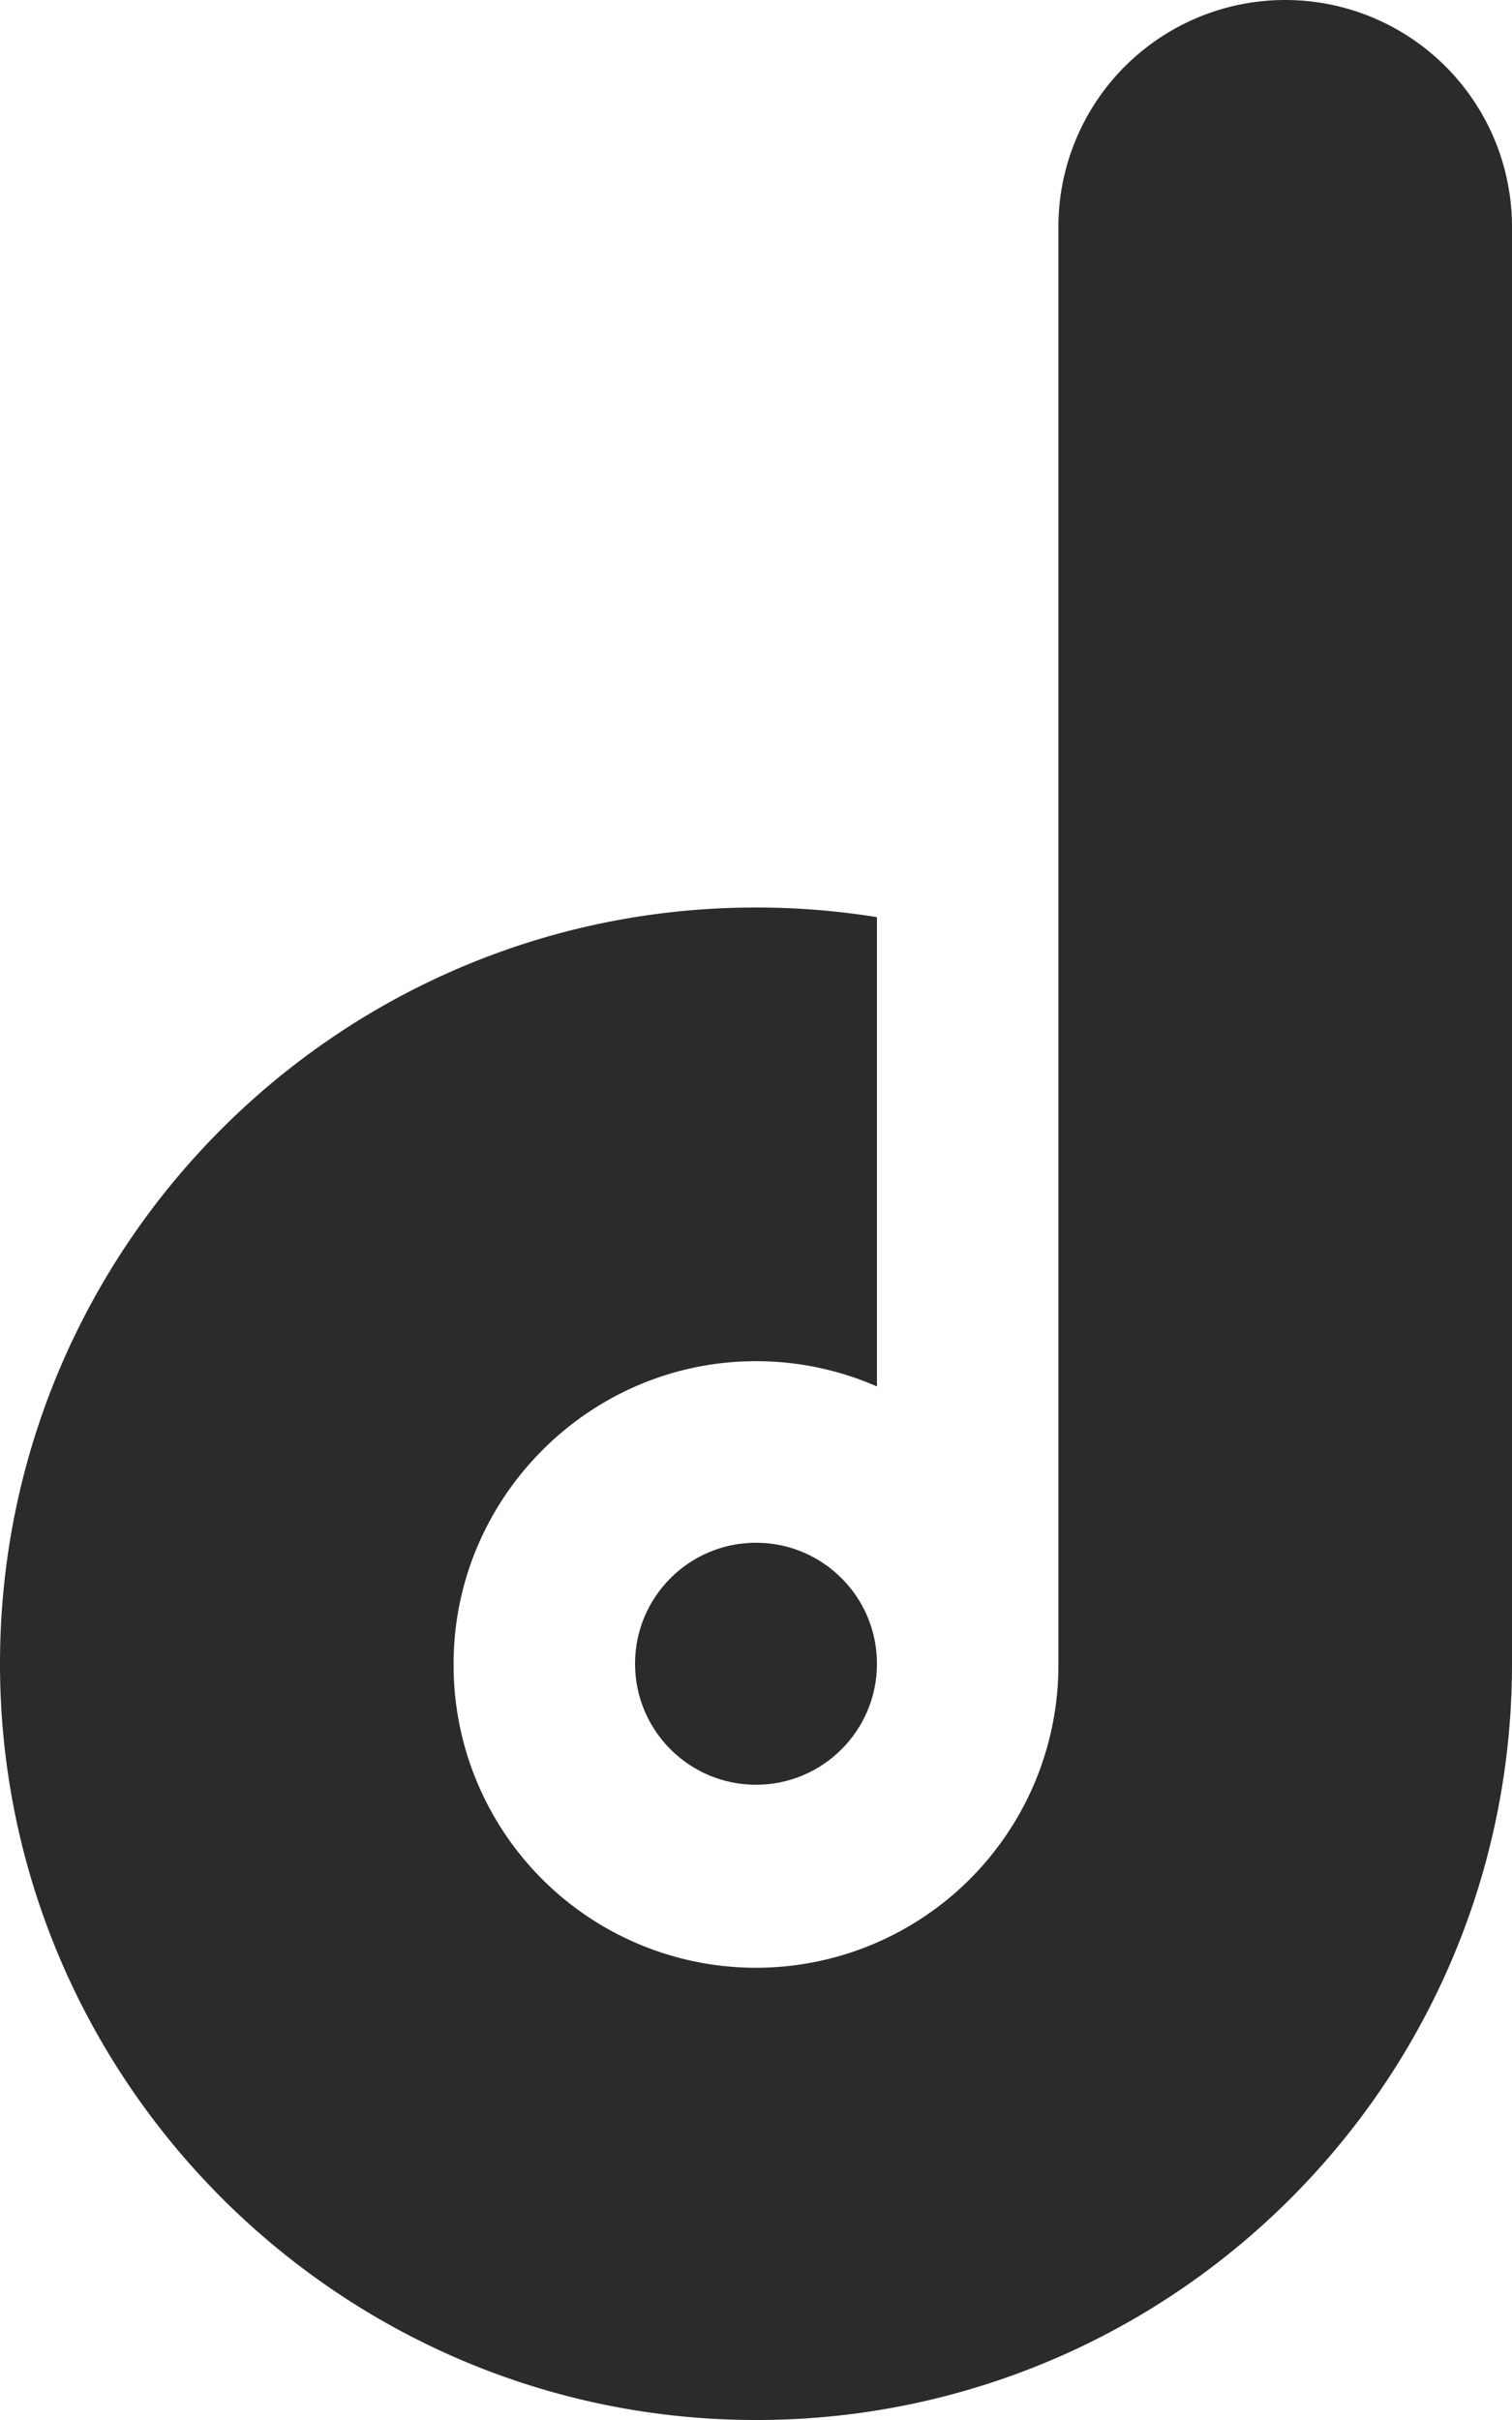 <svg id="Calque_1" data-name="Calque 1" xmlns="http://www.w3.org/2000/svg" viewBox="0 0 500 800"><defs><style>.cls-1{fill:#2b2b2b;}</style></defs><circle class="cls-1" cx="250" cy="550" r="40"/><path class="cls-1" d="M425,0a75,75,0,0,1,75,75V550c0,102.52-61.71,190.62-150,229.2A249,249,0,0,1,250.67,800C112.72,800.36,0,688,0,550S111.93,300,250,300a251.07,251.07,0,0,1,40,3.19V458.33A99.65,99.65,0,0,0,247.93,450C193.39,451.12,149.49,496.41,150,551a100,100,0,0,0,200-1V75A75,75,0,0,1,425,0Z"/></svg>